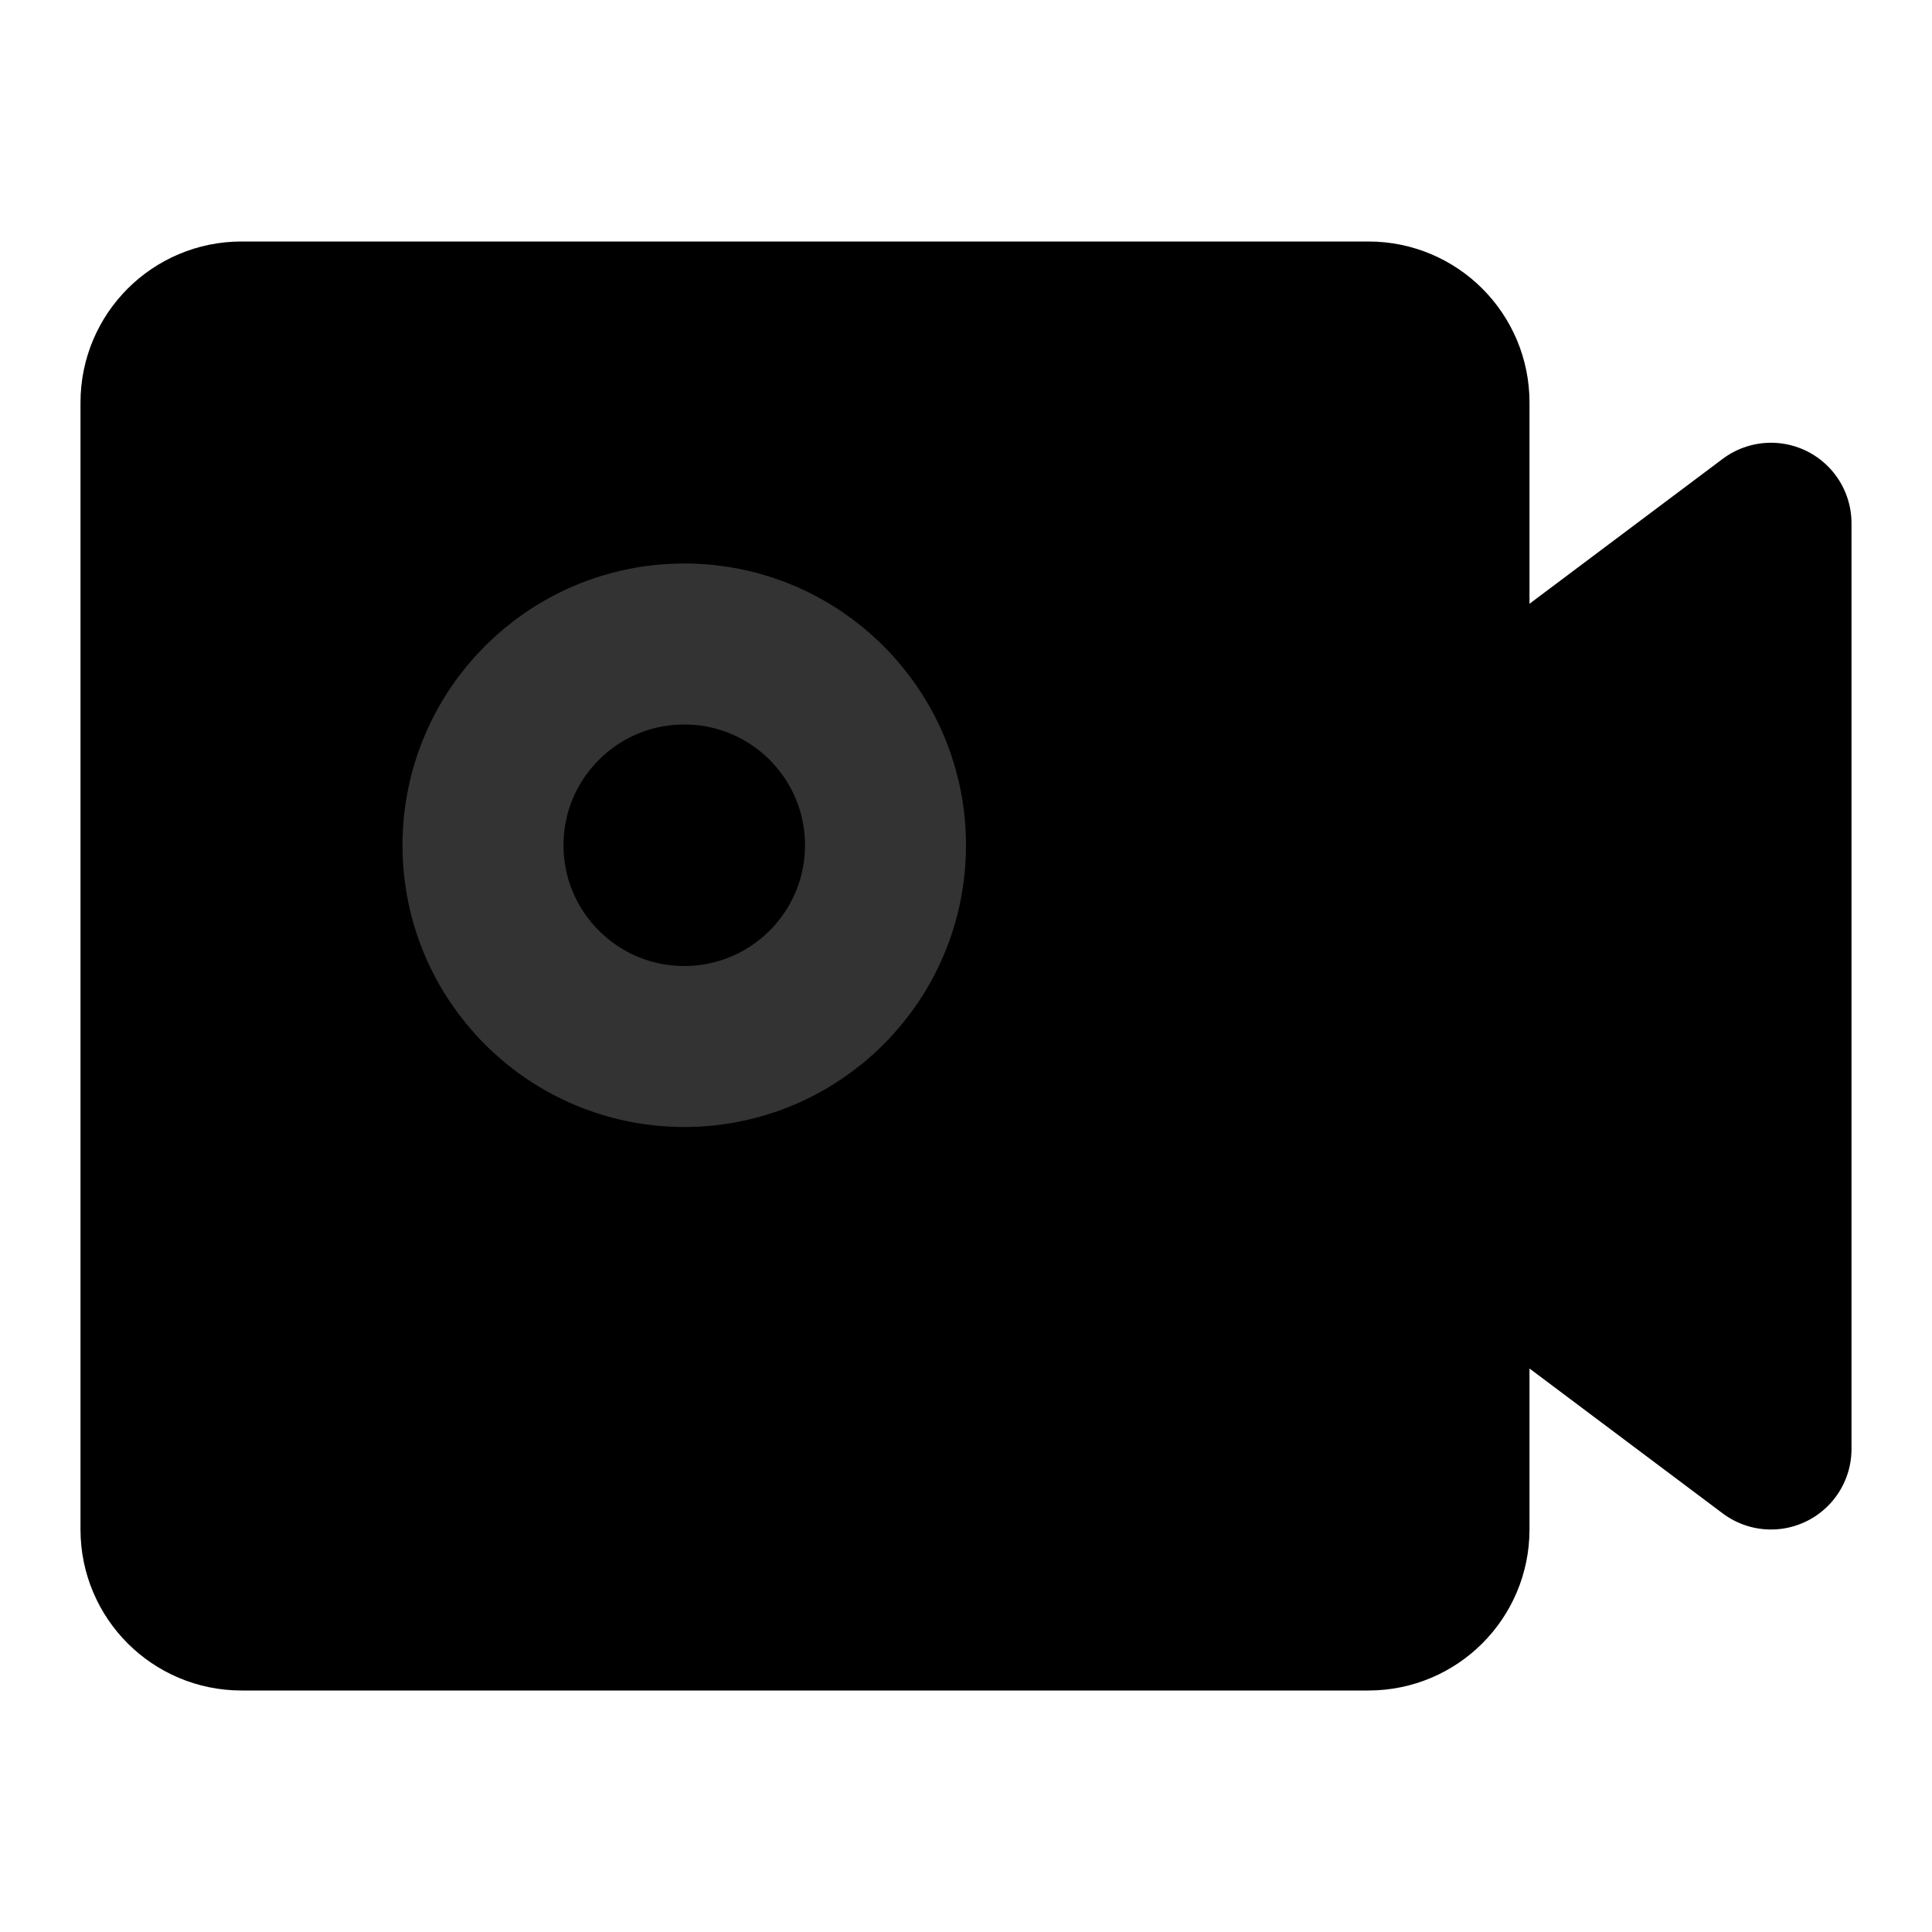 <svg width="48" height="48" viewBox="0 0 48 48" fill="none" xmlns="http://www.w3.org/2000/svg">
<path d="M4 10C4 8.895 4.895 8 6 8H34C35.105 8 36 8.895 36 10V19L44 13V36L36 30V38C36 39.105 35.105 40 34 40H6C4.895 40 4 39.105 4 38V10Z" fill="null" stroke="black" stroke-width="4" stroke-linecap="round" stroke-linejoin="round"/>
<circle cx="17" cy="21" r="5" fill="null" stroke="#333" stroke-width="4" stroke-linecap="round" stroke-linejoin="round"/>
</svg>
